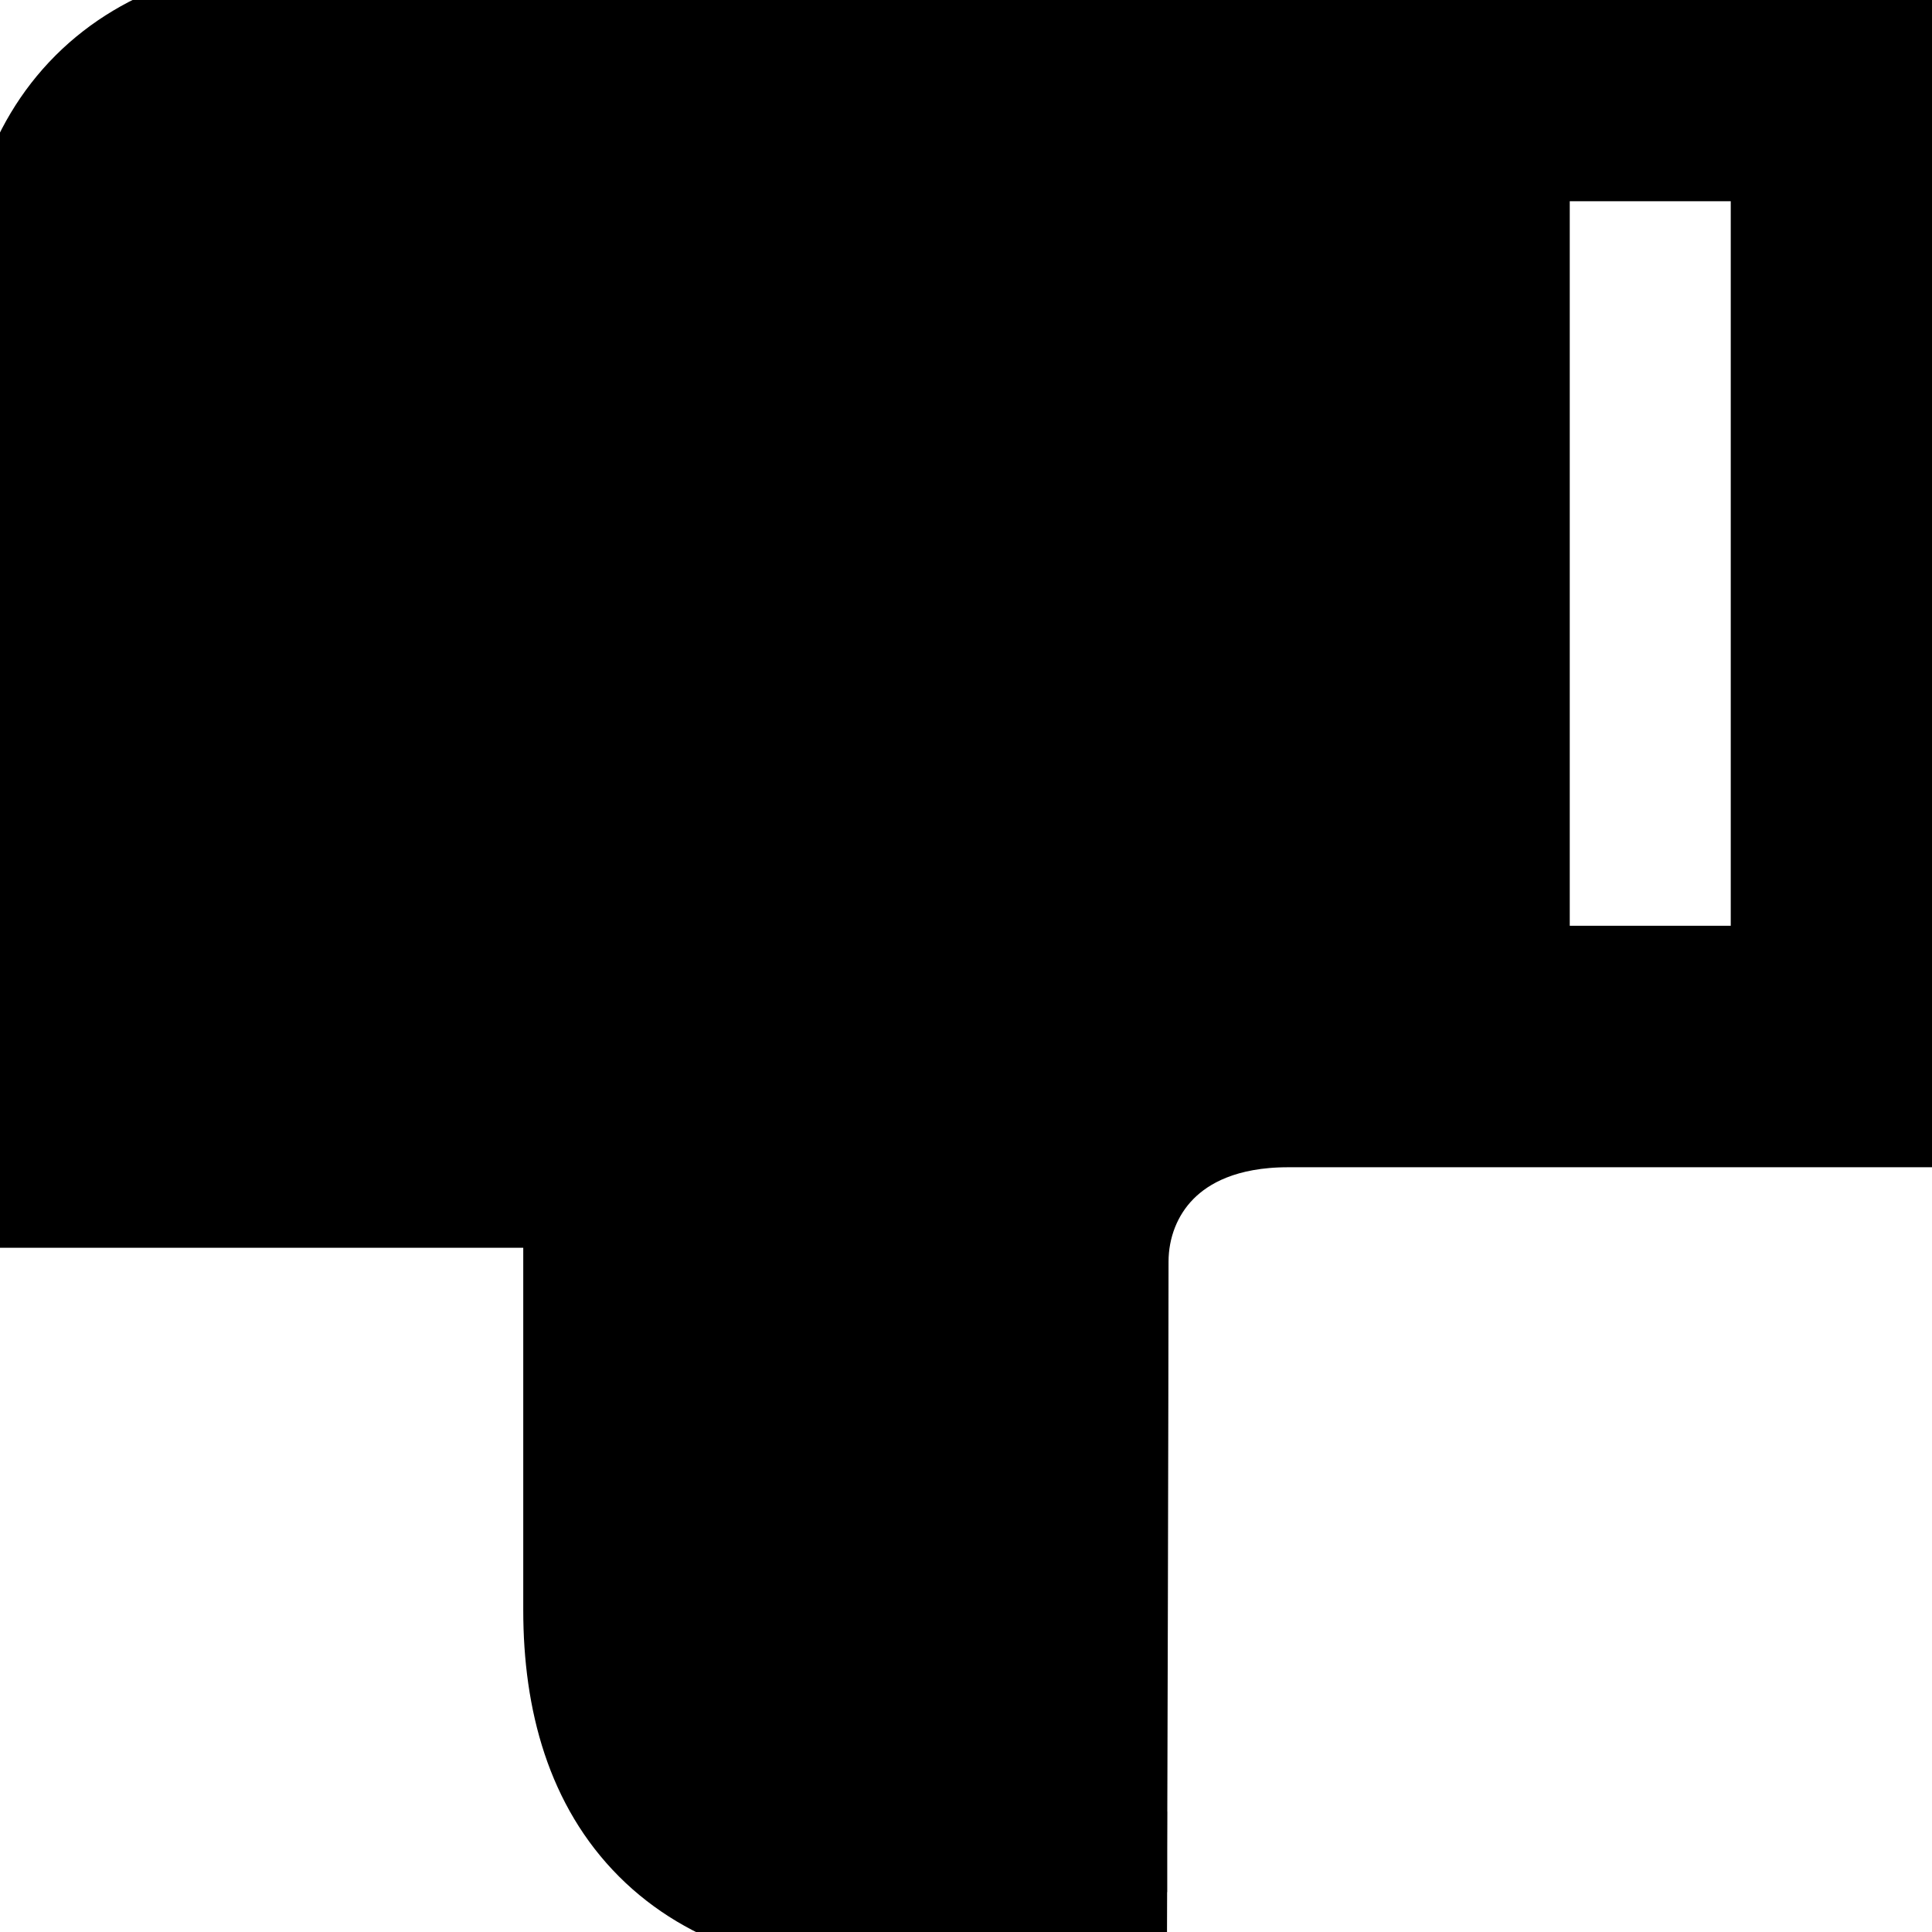 <svg xmlns="http://www.w3.org/2000/svg" width="24" height="24" viewBox="0 0 24 24">
    <path
      stroke="#000"
      fillRule="evenodd"
      d="M13 24h.997l.003-.997L13 23l1 .003v-.261l.002-.698.006-2.207c.004-1.665.008-3.498.008-4.163 0-.42.155-.83.454-1.132.287-.291.767-.542 1.53-.542h6.999L23 13v1h1V0h-1v1-1H4C2.846 0 1.797.29 1.043 1.043.289 1.797 0 2.846 0 4v9.999L1 14H0v1h7v5c0 1.154.29 2.203 1.043 2.957C8.797 23.711 9.846 24 11 24h2Zm6-12V2h3v10h-3Z"
      clipRule="evenodd"
    />
  </svg>
